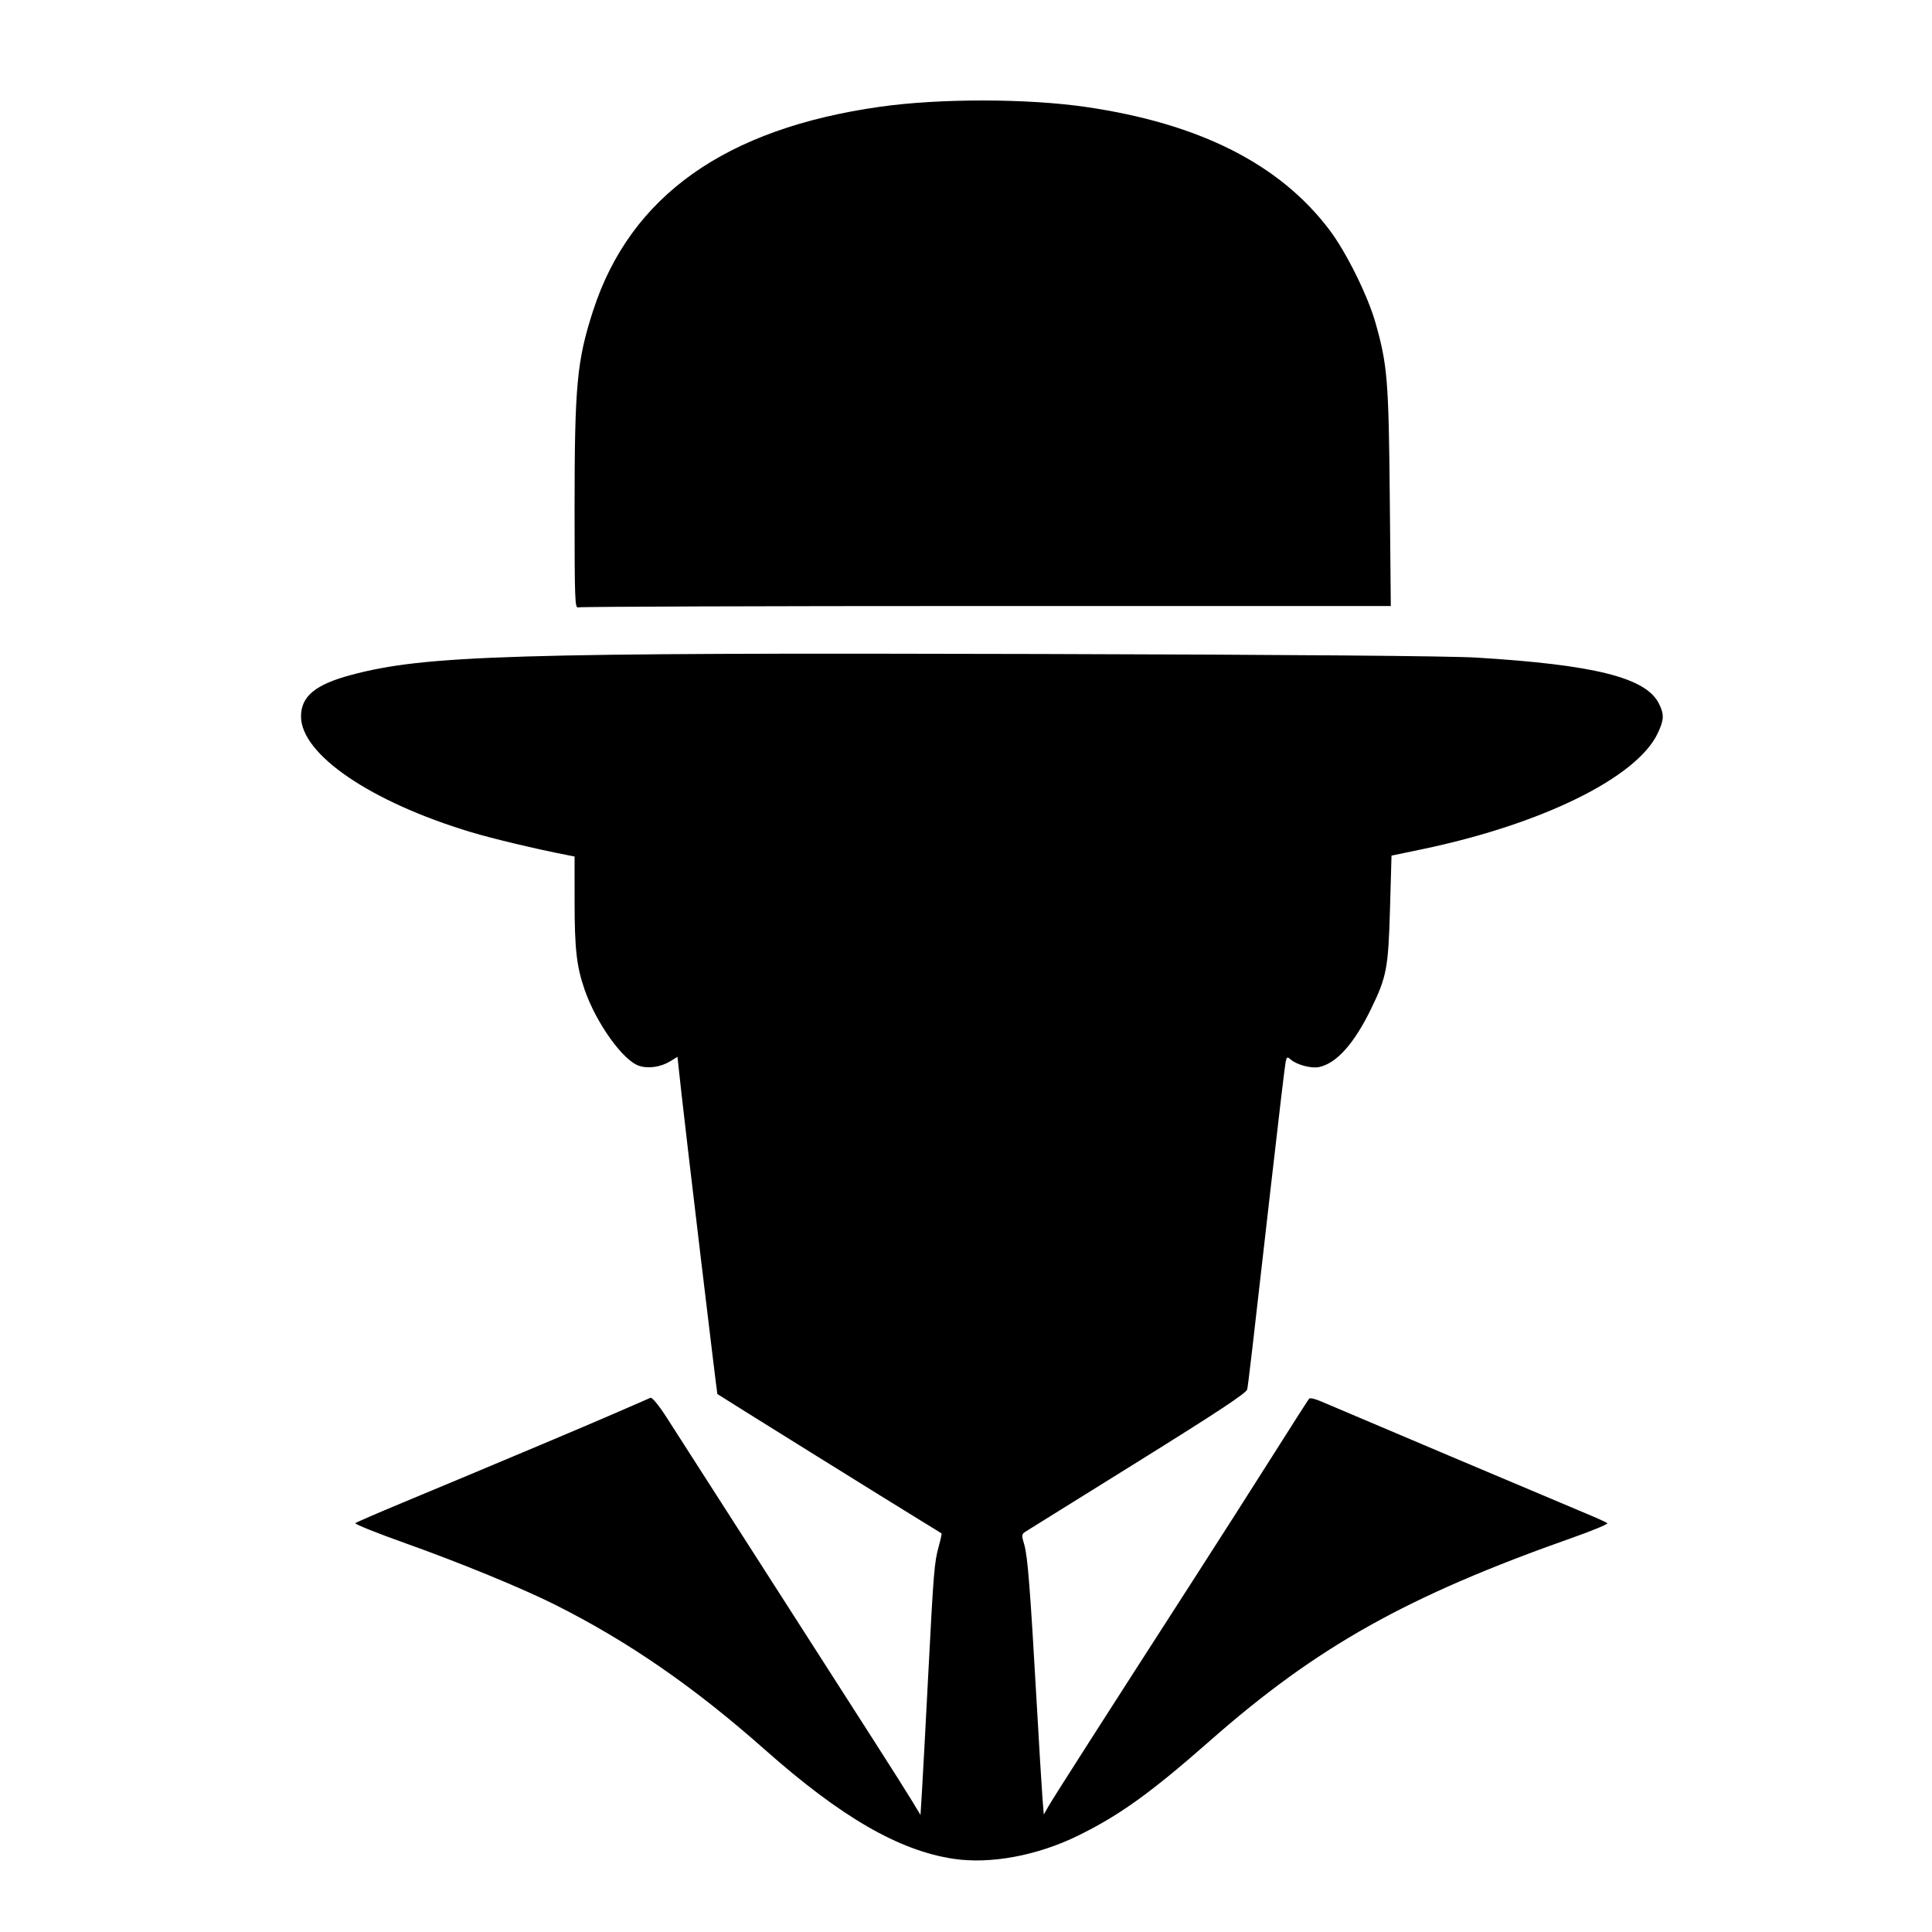 <?xml version="1.0" encoding="UTF-8" standalone="no"?>
<!-- Created with Inkscape (http://www.inkscape.org/) -->

<svg
   version="1.1"
   id="svg228"
   width="1024"
   height="1024"
   viewBox="0 0 1024 1024"
   sodipodi:docname="gippity-graphic.svg"
   inkscape:version="1.2.1 (9c6d41e, 2022-07-14)"
   xmlns:inkscape="http://www.inkscape.org/namespaces/inkscape"
   xmlns:sodipodi="http://sodipodi.sourceforge.net/DTD/sodipodi-0.dtd"
   xmlns="http://www.w3.org/2000/svg"
   xmlns:svg="http://www.w3.org/2000/svg">
  <defs
     id="defs232" />
  <sodipodi:namedview
     id="namedview230"
     pagecolor="#ffffff"
     bordercolor="#000000"
     borderopacity="0.25"
     inkscape:showpageshadow="2"
     inkscape:pageopacity="0.0"
     inkscape:pagecheckerboard="0"
     inkscape:deskcolor="#d1d1d1"
     showgrid="false"
     inkscape:zoom="0.23046875"
     inkscape:cx="509.83051"
     inkscape:cy="512"
     inkscape:window-width="1309"
     inkscape:window-height="456"
     inkscape:window-x="1649"
     inkscape:window-y="136"
     inkscape:window-maximized="0"
     inkscape:current-layer="g234" />
  <g
     inkscape:groupmode="layer"
     inkscape:label="Image"
     id="g234">
    <path
       style="fill:#000000;stroke-width:1"
       d="M 505.206,985.186 C 476.309,980.777 445.668,963.028 405.468,927.412 367.791,894.03 332.989,869.995 294.043,850.459 c -17.225,-8.64 -50.069,-22.134 -78.839,-32.39 -15.3,-5.454 -27.394,-10.293 -26.875,-10.753 0.519,-0.46 11.693,-5.308 24.832,-10.773 13.139,-5.465 29.264,-12.197 35.834,-14.96 6.57,-2.763 23.501,-9.872 37.625,-15.798 14.124,-5.926 32.668,-13.823 41.209,-17.548 8.54,-3.725 16.167,-7.046 16.949,-7.38 0.819,-0.349 4.31,3.865 8.24,9.946 3.75,5.803 26.452,41.19 50.448,78.636 23.996,37.446 50.872,79.372 59.725,93.168 8.853,13.796 18.03,28.299 20.395,32.229 l 4.3,7.145 0.805,-13.117 c 0.443,-7.215 1.917,-34.618 3.275,-60.896 2.864,-55.413 3.235,-59.931 5.625,-68.511 0.981,-3.52 1.617,-6.55 1.414,-6.735 -0.203,-0.185 -5.207,-3.274 -11.119,-6.864 C 476.561,798.98 380.518,739.216 380.226,738.865 379.964,738.548 363.423,600.094 361.12,578.929 l -2.045,-18.785 -3.679,2.26 c -5.152,3.166 -11.705,4.148 -16.69,2.503 -8.528,-2.814 -22.687,-22.606 -28.823,-40.288 -4.294,-12.375 -5.329,-21.51 -5.338,-47.153 l -0.01,-23.496 -3.882,-0.756 c -16.626,-3.239 -39.588,-8.712 -51.063,-12.171 -53.101,-16.005 -90.044,-41.158 -90.044,-61.309 0,-10.658 7.552,-16.91 26.579,-22.002 39.101,-10.464 85.266,-11.866 365.663,-11.103 132.566,0.361 216.476,1.052 230.531,1.901 62.581,3.777 89.902,10.603 96.837,24.195 2.988,5.856 2.891,8.693 -0.545,15.957 -11.102,23.475 -61.431,48.226 -124.959,61.453 l -16.125,3.358 -0.791,27.915 c -0.897,31.634 -1.754,36.22 -9.917,53.062 -9.077,18.727 -18.49,29.247 -27.843,31.118 -4.037,0.807 -11.707,-1.256 -14.844,-3.994 -1.835,-1.601 -2.098,-1.499 -2.692,1.047 -0.362,1.552 -3.868,31.068 -7.792,65.59 -10.052,88.447 -12.017,105.298 -12.616,108.205 -0.387,1.876 -15.695,11.997 -57.572,38.063 -31.375,19.529 -58.208,36.233 -59.629,37.119 -2.438,1.521 -2.495,1.905 -1.007,6.847 1.829,6.078 3.186,23.185 6.554,82.639 1.34,23.65 2.752,46.966 3.137,51.813 l 0.701,8.813 2.654,-4.632 c 2.652,-4.627 30.223,-47.719 75.951,-118.703 13.331,-20.694 32.557,-50.794 42.725,-66.89 10.168,-16.095 18.862,-29.679 19.32,-30.187 0.458,-0.507 3.213,0.111 6.122,1.373 8.067,3.502 129.306,54.791 140.86,59.589 5.584,2.319 10.577,4.588 11.096,5.043 0.519,0.455 -7.813,3.916 -18.514,7.691 -87.582,30.898 -135.348,57.65 -192.057,107.566 -31.358,27.602 -47.892,39.503 -69.876,50.299 -21.747,10.679 -46.65,15.301 -66.292,12.304 z M 304.537,269.916 c 0,-65.646 1.216,-78.693 9.802,-105.193 19.707,-60.823 70.092,-96.61 152.28,-108.161 31.73,-4.459 77.948,-4.397 109.05,0.147 60.221,8.797 102.696,30.282 129.074,65.289 8.882,11.787 20.3,34.892 24.362,49.295 6.266,22.223 6.922,30.283 7.509,92.272 l 0.546,57.633 H 522.738 c -117.932,0 -215.273,0.326 -216.312,0.725 -1.705,0.654 -1.889,-4.413 -1.889,-52.006 z"
       id="path346" />
  </g>
</svg>
